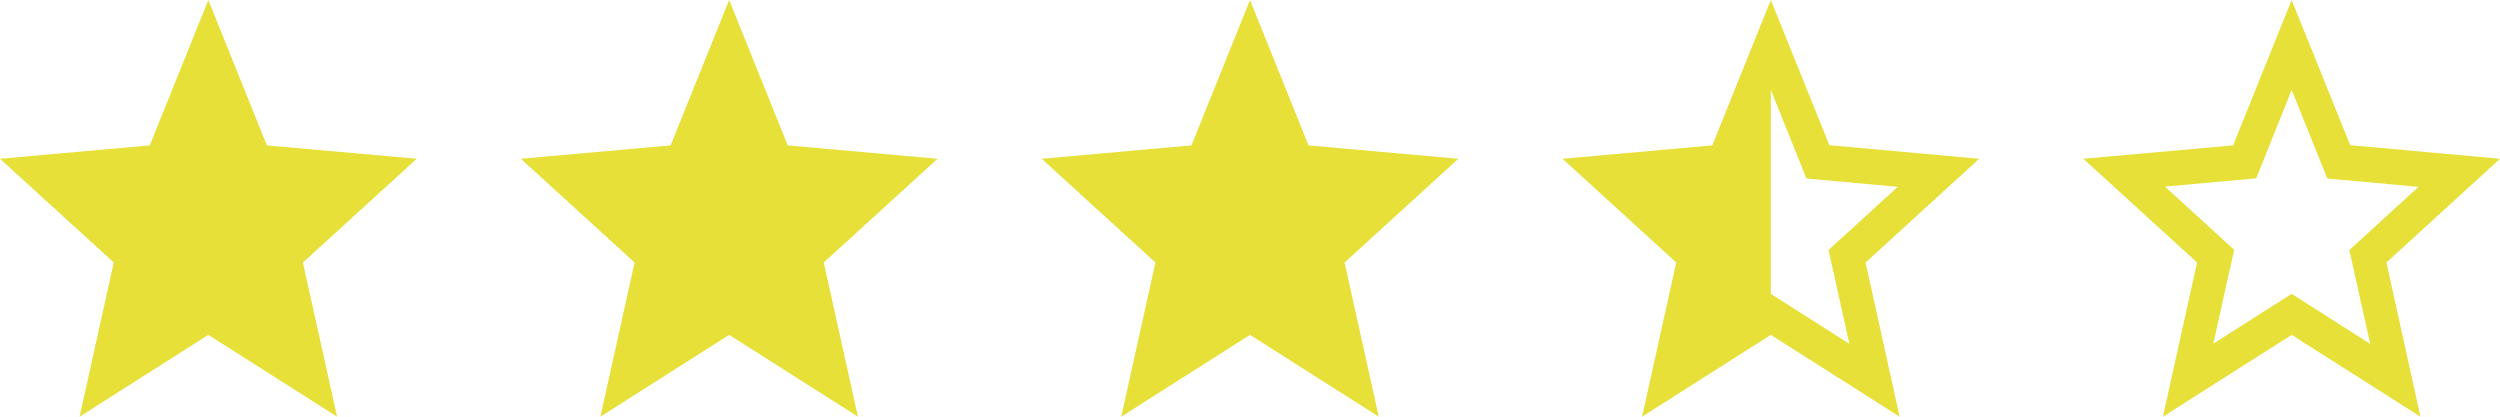 <svg width="96" height="16" viewBox="0 0 96 16" fill="none" xmlns="http://www.w3.org/2000/svg">
<path d="M76 6.097L70.248 5.575L68 0L65.752 5.583L60 6.097L64.368 10.08L63.056 16L68 12.859L72.944 16L71.64 10.08L76 6.097ZM68 11.284V3.453L69.368 6.855L72.872 7.175L70.216 9.6L71.016 13.204L68 11.284Z" fill="#E6E039"/>
<path d="M8 12.859L12.944 16L11.632 10.08L16 6.097L10.248 5.583L8 0L5.752 5.583L0 6.097L4.368 10.08L3.056 16L8 12.859Z" fill="#E6E039"/>
<path d="M28 12.859L32.944 16L31.632 10.08L36 6.097L30.248 5.583L28 0L25.752 5.583L20 6.097L24.368 10.08L23.056 16L28 12.859Z" fill="#E6E039"/>
<path d="M48 12.859L52.944 16L51.632 10.08L56 6.097L50.248 5.583L48 0L45.752 5.583L40 6.097L44.368 10.08L43.056 16L48 12.859Z" fill="#E6E039"/>
<path d="M96 6.097L90.248 5.575L88 0L85.752 5.583L80 6.097L84.368 10.08L83.056 16L88 12.859L92.944 16L91.64 10.08L96 6.097ZM88 11.284L84.992 13.196L85.792 9.592L83.136 7.166L86.64 6.846L88 3.453L89.368 6.855L92.872 7.175L90.216 9.6L91.016 13.204L88 11.284Z" fill="#E6E039"/>
</svg>
